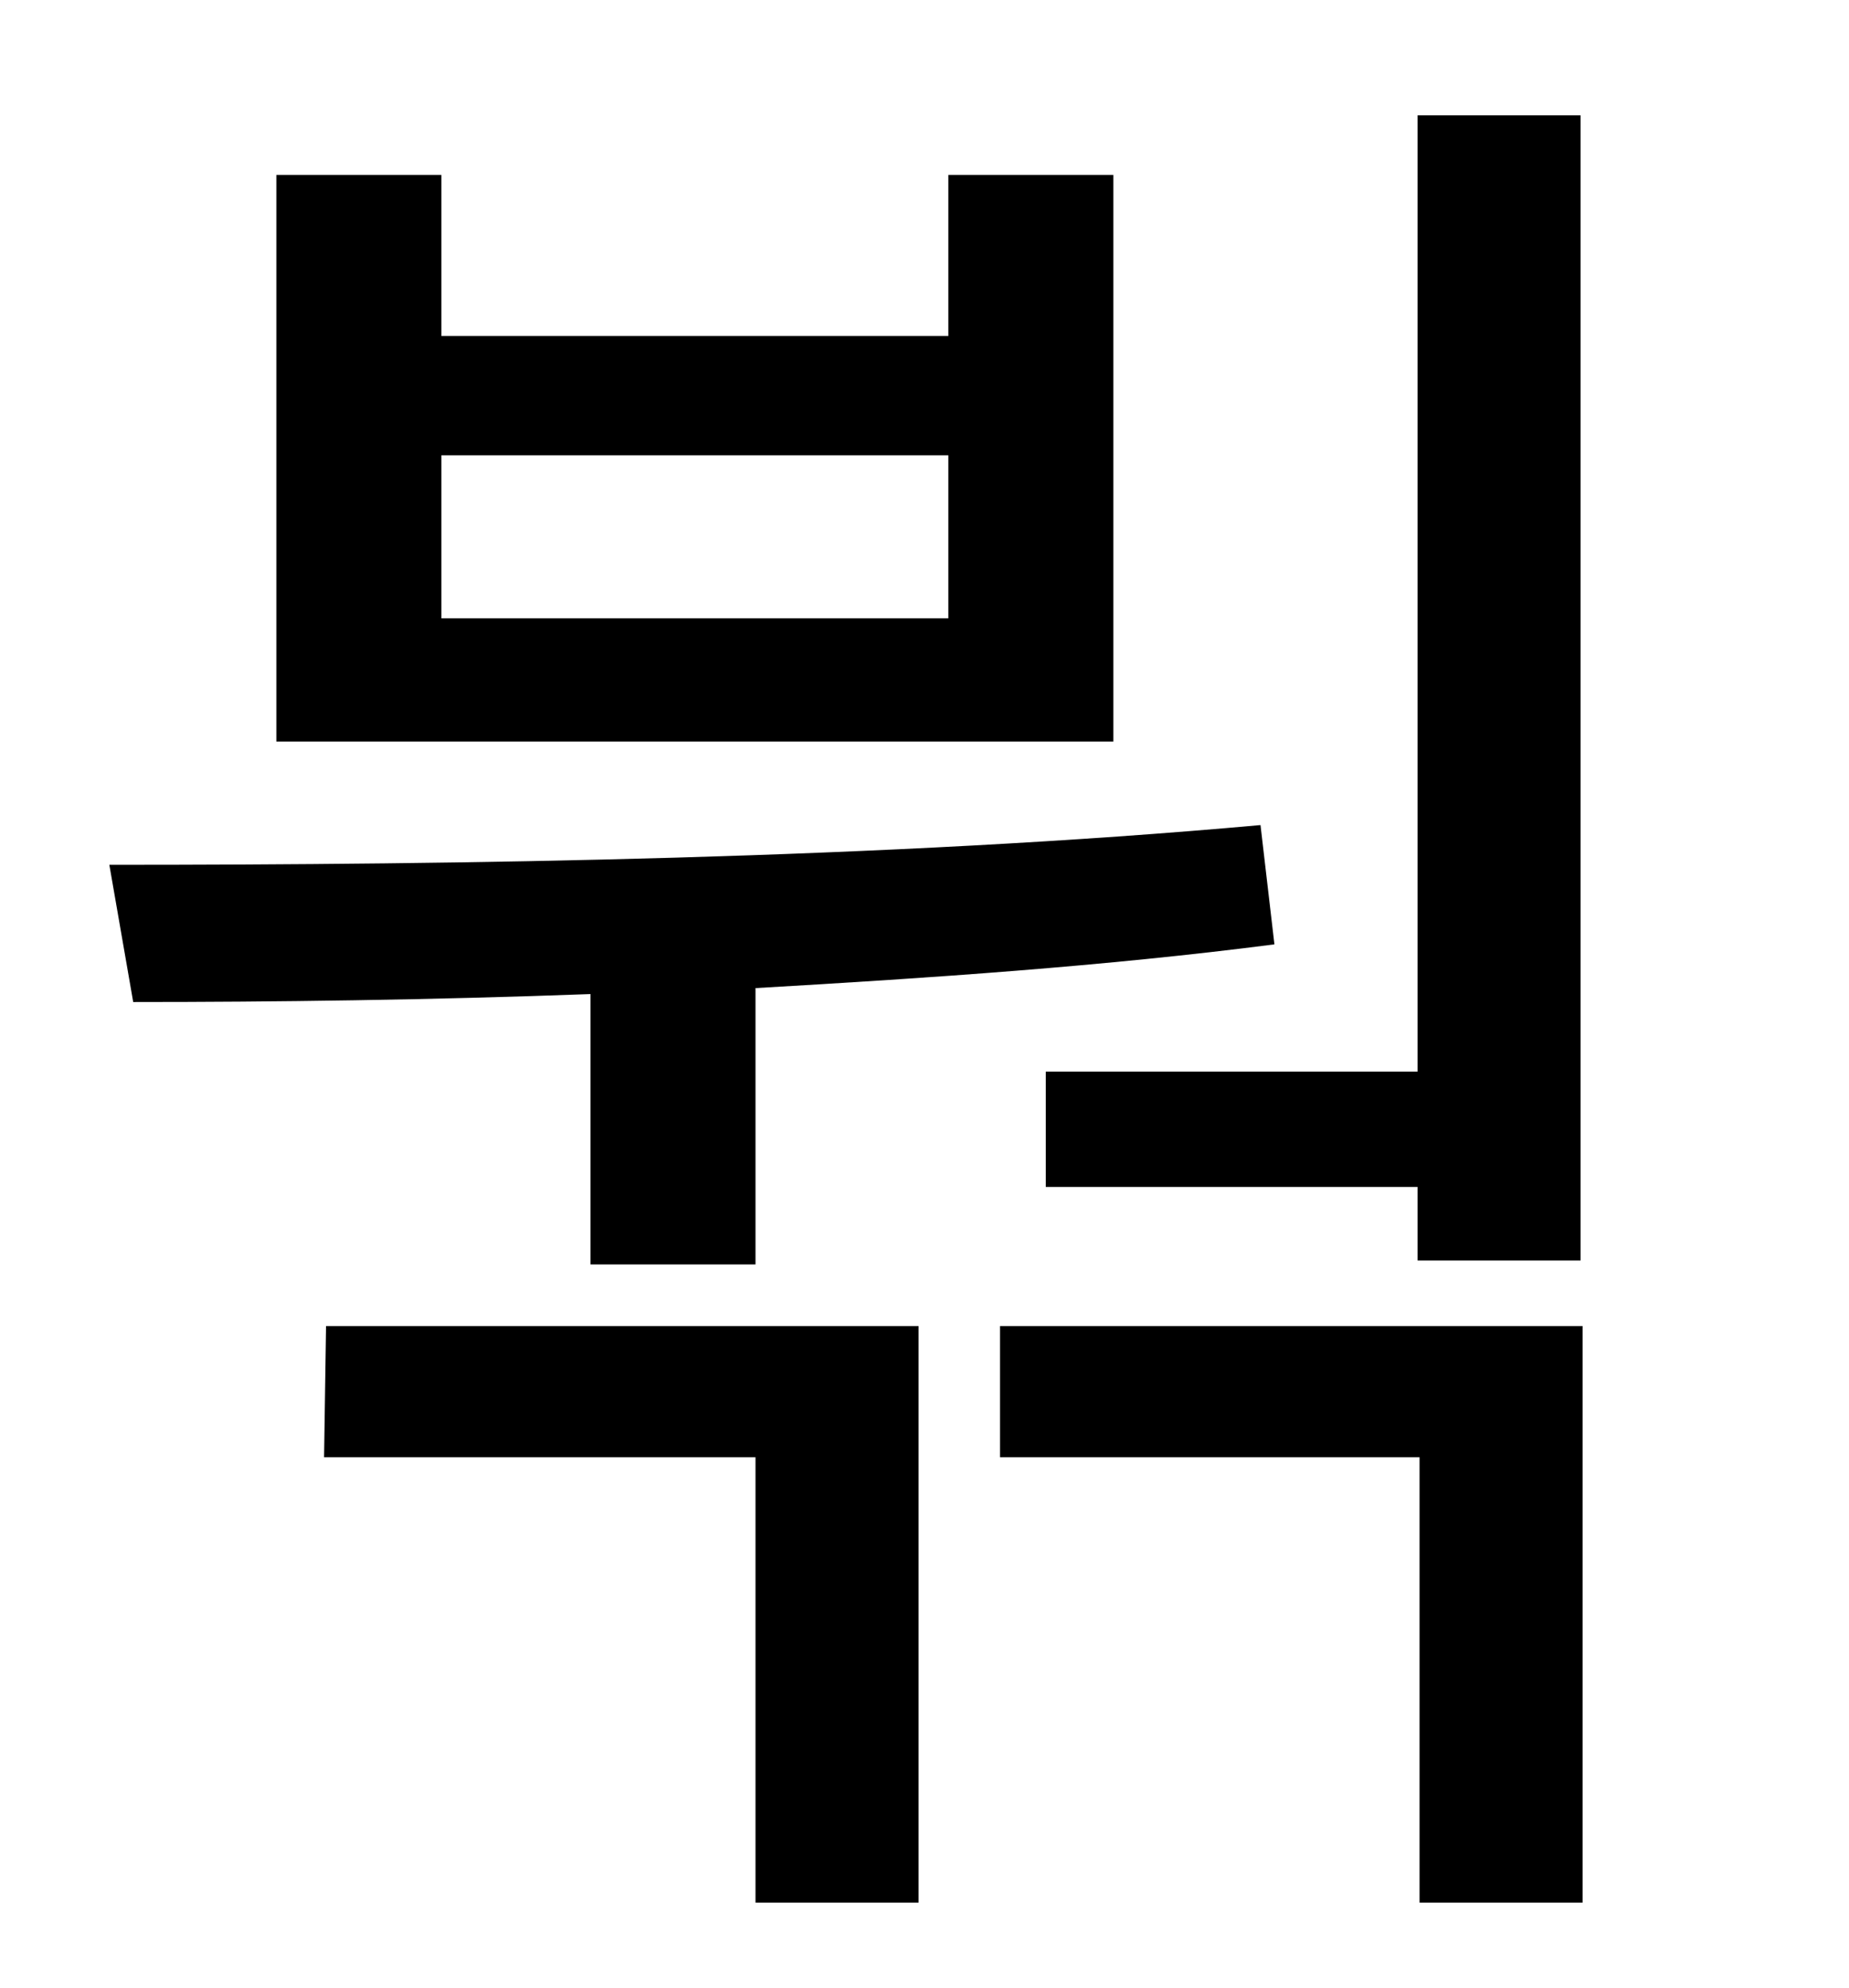 <?xml version="1.0" standalone="no"?>
<!DOCTYPE svg PUBLIC "-//W3C//DTD SVG 1.1//EN" "http://www.w3.org/Graphics/SVG/1.1/DTD/svg11.dtd" >
<svg xmlns="http://www.w3.org/2000/svg" xmlns:xlink="http://www.w3.org/1999/xlink" version="1.1" viewBox="-10 0 930 1000">
   <path fill="currentColor"
d="M516 539h187v-481h82v576h-82v-37h-187v-58zM467 311v-82h-255v82h255zM550 88v285h-421v-285h83v81h255v-81h83zM287 636v-136c-81 3 -159 4 -230 4l-12 -69c176 0 391 -3 579 -20l7 60c-85 11 -174 17 -261 22v139h-83zM153 733l1 -66h298v290h-82v-224h-217zM493 667
h293v290h-82v-224h-211v-66z" />
</svg>
